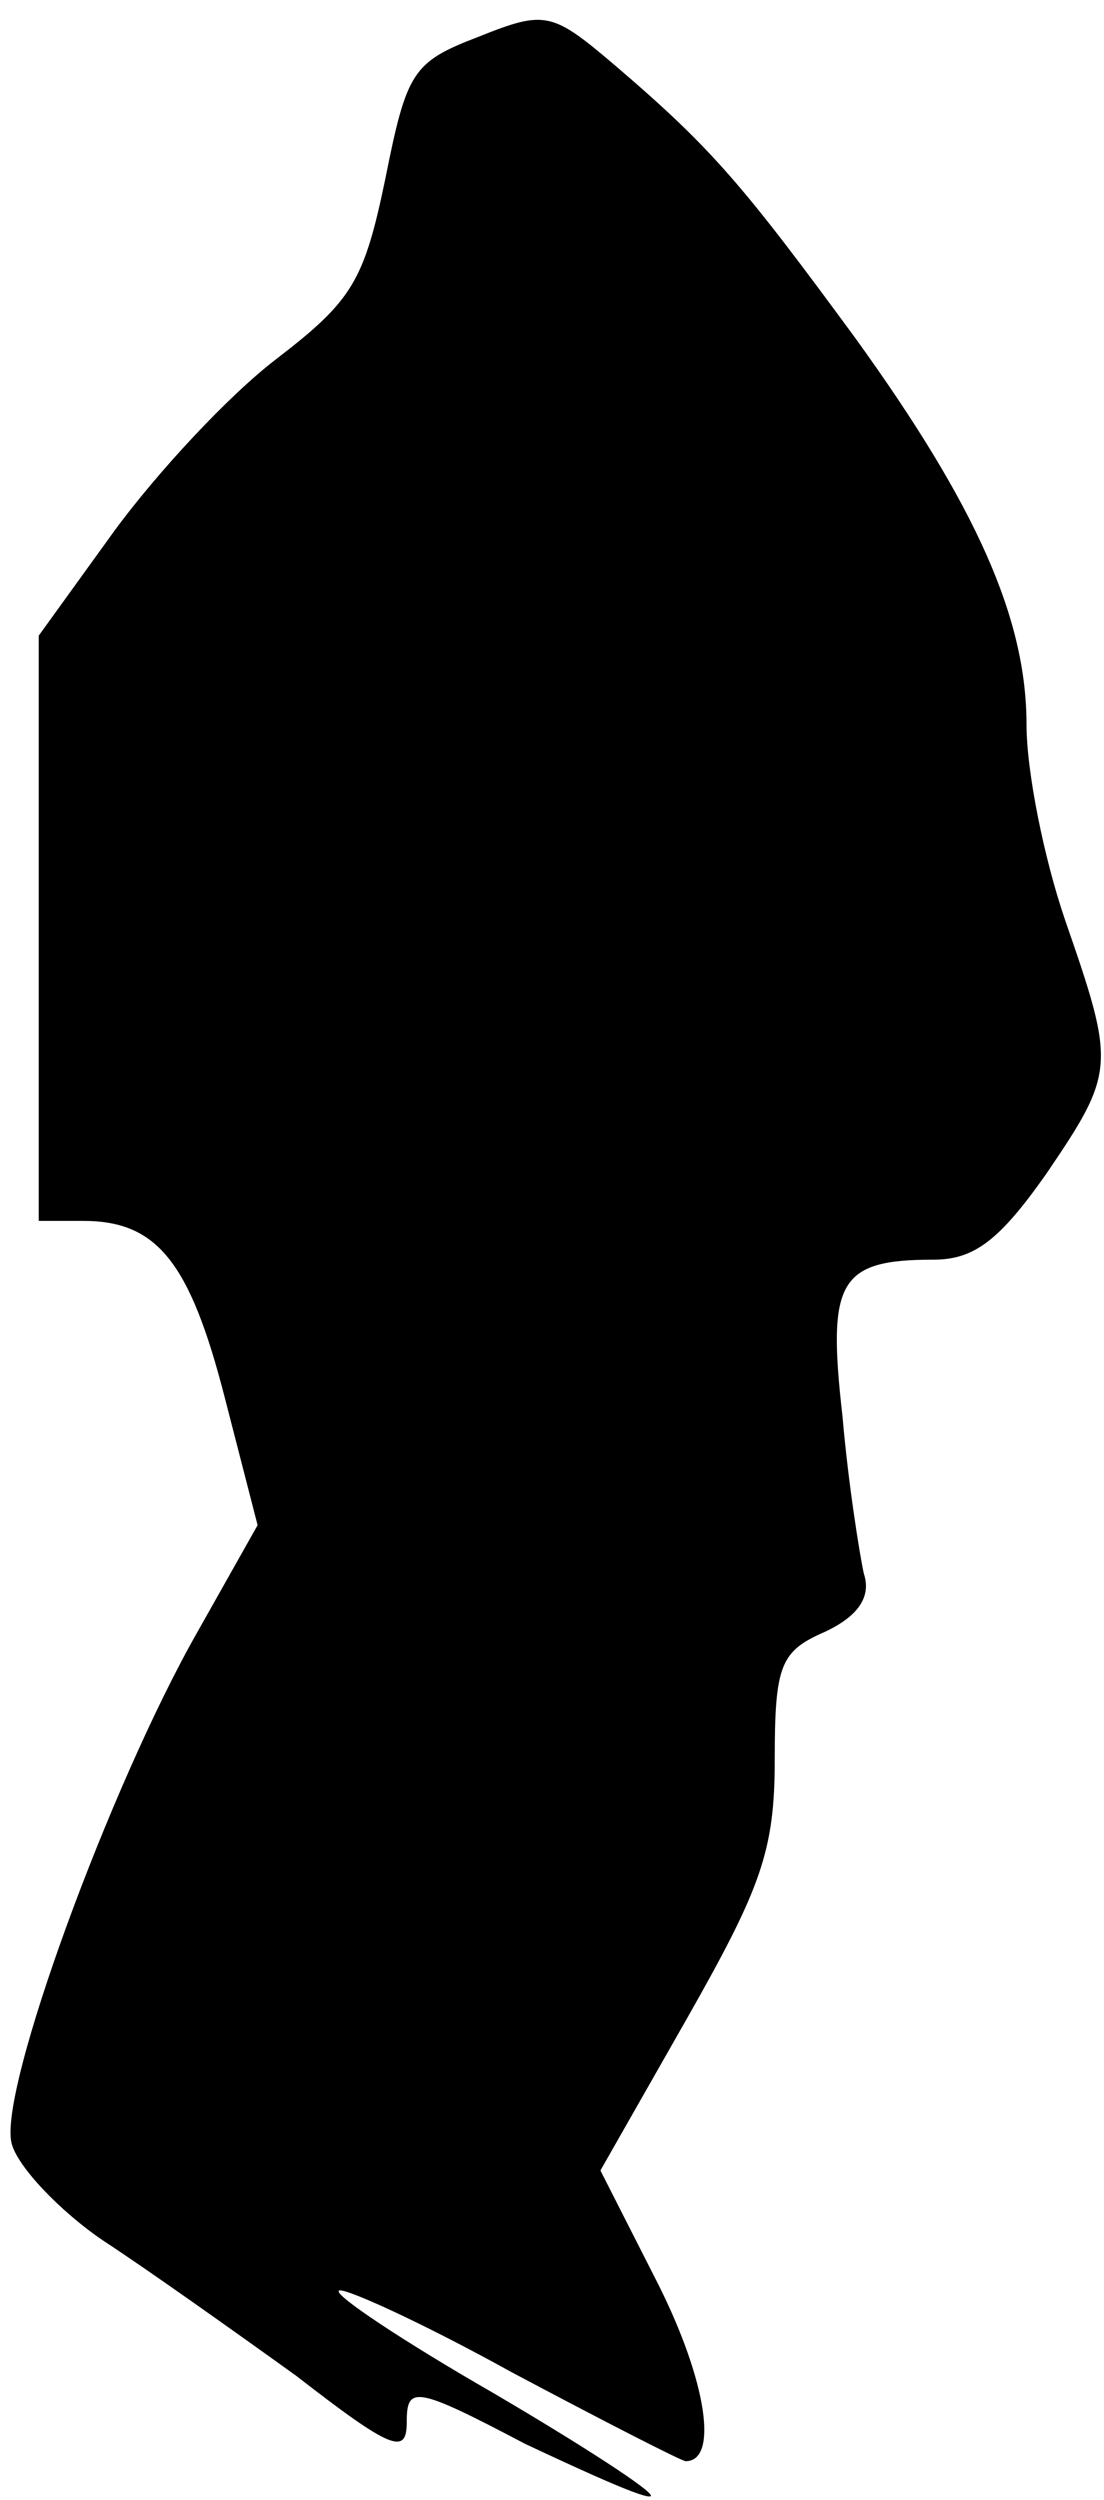 <?xml version="1.0" standalone="no"?>
<!DOCTYPE svg PUBLIC "-//W3C//DTD SVG 20010904//EN"
 "http://www.w3.org/TR/2001/REC-SVG-20010904/DTD/svg10.dtd">
<svg version="1.0" xmlns="http://www.w3.org/2000/svg"
 width="57pt" height="129pt" viewBox="0 0 57 129"
 preserveAspectRatio="xMidYMid meet">
<g transform="translate(0,129) scale(0.1,-0.1)"
fill="#000000" stroke="none">
<path fill="#000000" stroke="none" d="M247 1271 c-34 -13 -37 -18 -48 -73
-11 -53 -17 -63 -56 -93 -25 -19 -62 -59 -84 -89 l-39 -54 0 -151 0 -151 23 0
c38 0 55 -21 73 -91 l17 -66 -31 -55 c-45 -79 -103 -237 -96 -264 3 -12 25
-35 47 -50 23 -15 68 -47 100 -70 49 -38 57 -41 57 -24 0 19 4 19 61 -11 34
-16 63 -29 65 -27 2 2 -35 26 -81 53 -47 27 -83 51 -80 53 2 2 42 -16 89 -42
47 -25 88 -46 90 -46 17 0 11 41 -14 91 l-30 59 45 79 c38 67 45 86 45 133 0
49 3 56 26 66 17 8 24 18 20 30 -2 9 -8 46 -11 81 -8 70 -2 81 47 81 21 0 34
10 58 44 36 53 36 56 10 131 -11 32 -20 77 -20 101 0 55 -26 113 -88 199 -58
79 -74 98 -123 140 -34 29 -37 30 -72 16z"/>
</g>
</svg>
